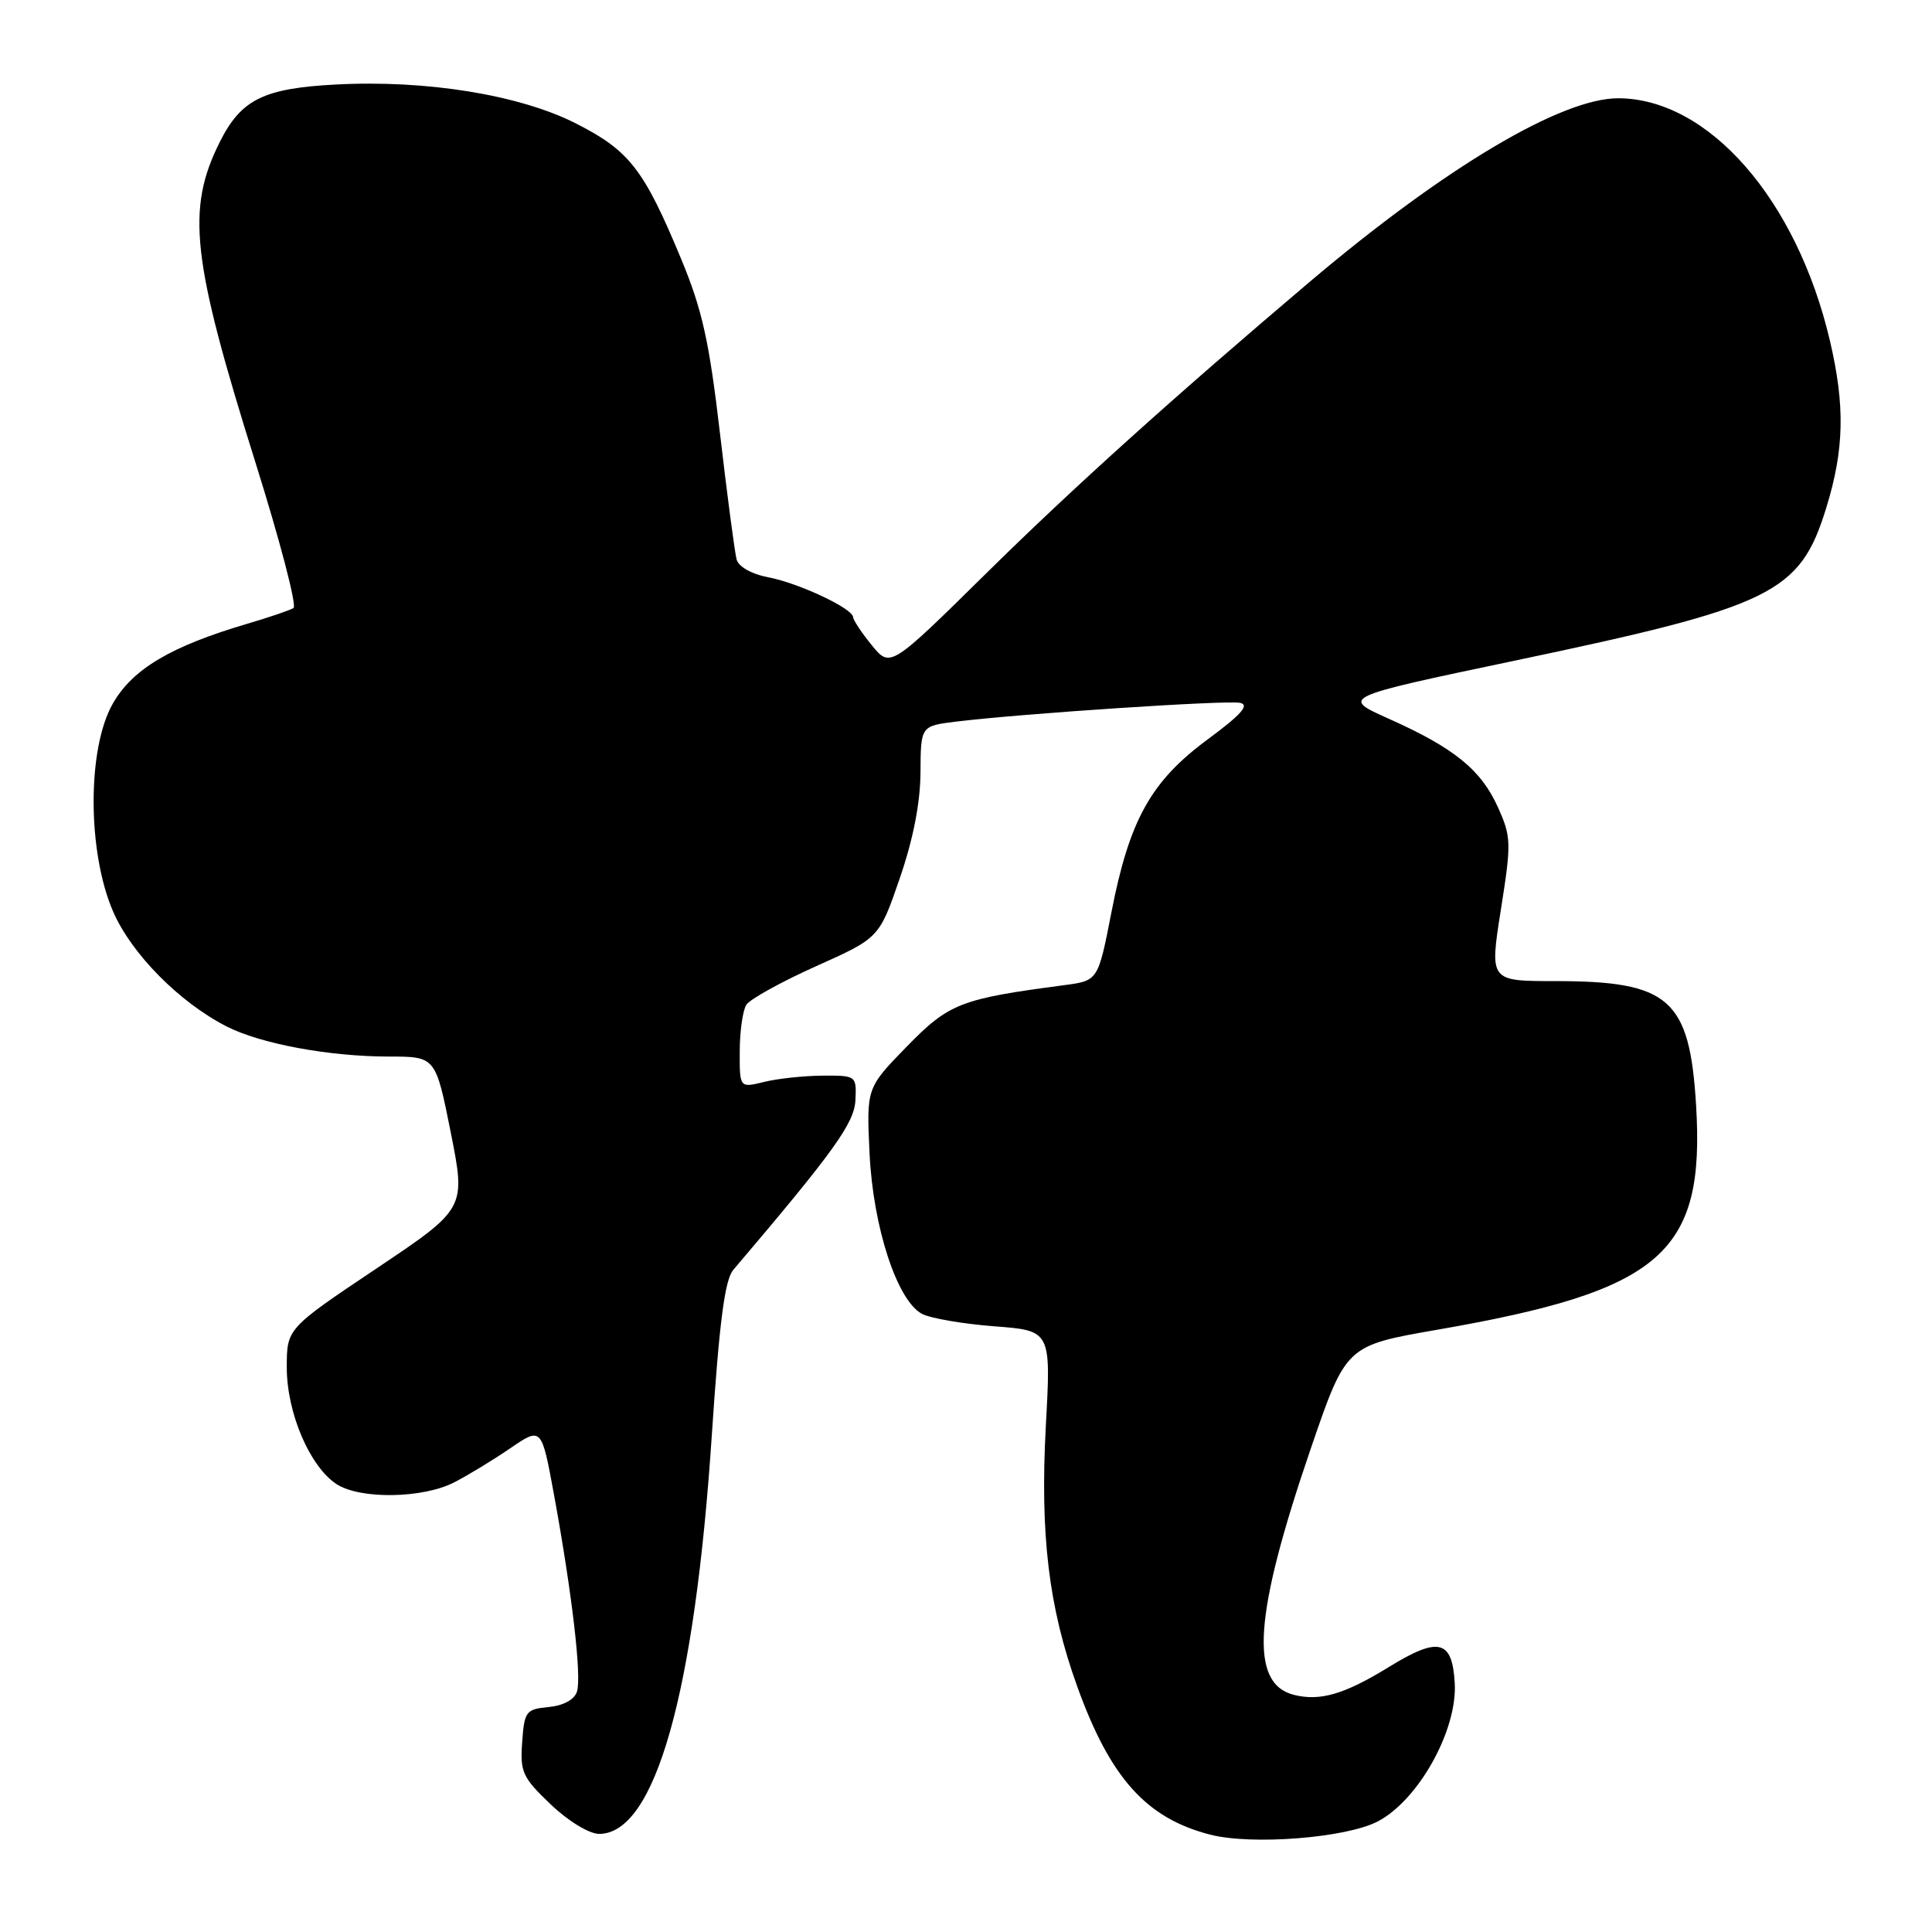 <?xml version="1.0" encoding="UTF-8" standalone="no"?>
<!DOCTYPE svg PUBLIC "-//W3C//DTD SVG 1.1//EN" "http://www.w3.org/Graphics/SVG/1.1/DTD/svg11.dtd" >
<svg xmlns="http://www.w3.org/2000/svg" xmlns:xlink="http://www.w3.org/1999/xlink" version="1.1" viewBox="0 0 256 256">
 <g >
 <path fill="currentColor"
d=" M 182.54 241.36 C 187.95 238.55 193.13 229.25 192.76 223.01 C 192.43 217.26 190.63 216.83 184.01 220.90 C 178.16 224.50 174.92 225.45 171.46 224.58 C 165.50 223.08 166.12 214.03 173.70 191.90 C 178.36 178.30 178.36 178.30 190.43 176.20 C 220.23 171.02 225.94 166.07 224.74 146.44 C 223.88 132.34 221.21 130.00 206.04 130.00 C 197.38 130.00 197.38 130.00 198.87 120.56 C 200.28 111.66 200.25 110.89 198.48 106.96 C 196.25 102.00 192.67 99.10 184.05 95.25 C 177.65 92.39 177.65 92.39 200.57 87.57 C 234.95 80.35 238.49 78.62 241.98 67.32 C 244.38 59.56 244.50 53.77 242.46 45.09 C 238.06 26.42 226.42 13.09 214.47 13.02 C 206.93 12.98 191.44 22.19 173.50 37.38 C 155.46 52.67 142.14 64.67 130.74 75.91 C 117.97 88.50 117.97 88.50 115.52 85.50 C 114.17 83.85 113.06 82.17 113.04 81.77 C 112.98 80.61 105.76 77.23 101.74 76.48 C 99.61 76.08 97.88 75.10 97.61 74.15 C 97.36 73.24 96.37 65.75 95.41 57.50 C 93.97 45.17 93.05 41.03 90.23 34.25 C 85.32 22.43 83.39 19.95 76.32 16.36 C 68.85 12.57 56.51 10.56 44.49 11.20 C 34.95 11.70 31.96 13.17 29.15 18.76 C 24.65 27.72 25.38 34.30 33.85 61.29 C 37.09 71.60 39.36 80.28 38.89 80.57 C 38.42 80.86 35.66 81.80 32.77 82.65 C 22.64 85.64 17.57 88.64 14.95 93.23 C 11.54 99.18 11.56 112.88 14.99 120.79 C 17.41 126.37 23.76 132.81 30.03 136.01 C 34.53 138.31 43.63 140.00 51.54 140.00 C 57.72 140.00 57.72 140.00 59.73 150.07 C 61.73 160.14 61.73 160.14 49.87 168.09 C 38.00 176.04 38.00 176.04 38.00 181.20 C 38.00 187.20 41.04 194.32 44.59 196.65 C 47.70 198.69 56.00 198.57 60.19 196.42 C 62.01 195.48 65.36 193.45 67.63 191.89 C 71.76 189.07 71.76 189.07 73.42 198.12 C 75.81 211.21 77.09 222.15 76.45 224.15 C 76.11 225.21 74.67 226.00 72.70 226.19 C 69.69 226.48 69.48 226.76 69.19 230.85 C 68.90 234.81 69.24 235.53 72.98 239.10 C 75.31 241.32 78.08 243.00 79.39 243.00 C 86.80 243.00 92.05 224.42 94.32 190.15 C 95.31 175.22 96.04 169.58 97.16 168.27 C 110.54 152.53 113.21 148.81 113.35 145.76 C 113.50 142.54 113.45 142.50 109.00 142.53 C 106.53 142.54 103.04 142.92 101.25 143.36 C 98.00 144.16 98.00 144.16 98.02 139.33 C 98.02 136.67 98.42 133.89 98.89 133.14 C 99.36 132.40 103.52 130.10 108.13 128.03 C 116.50 124.28 116.50 124.28 119.22 116.39 C 121.00 111.22 121.95 106.38 121.97 102.34 C 122.00 96.19 122.00 96.19 126.75 95.61 C 135.55 94.54 162.52 92.76 164.31 93.13 C 165.62 93.40 164.47 94.69 159.99 98.00 C 152.49 103.54 149.64 108.67 147.26 120.93 C 145.50 129.95 145.50 129.95 141.00 130.54 C 127.27 132.35 125.75 132.94 120.15 138.68 C 114.81 144.16 114.81 144.16 115.22 152.83 C 115.69 162.61 118.86 172.32 122.16 174.09 C 123.27 174.68 127.58 175.42 131.72 175.74 C 139.27 176.31 139.27 176.31 138.58 188.90 C 137.80 203.37 138.95 212.96 142.74 223.47 C 147.11 235.60 151.89 240.93 160.36 243.10 C 165.88 244.52 178.33 243.54 182.54 241.36 Z "/>
</g>
</svg>